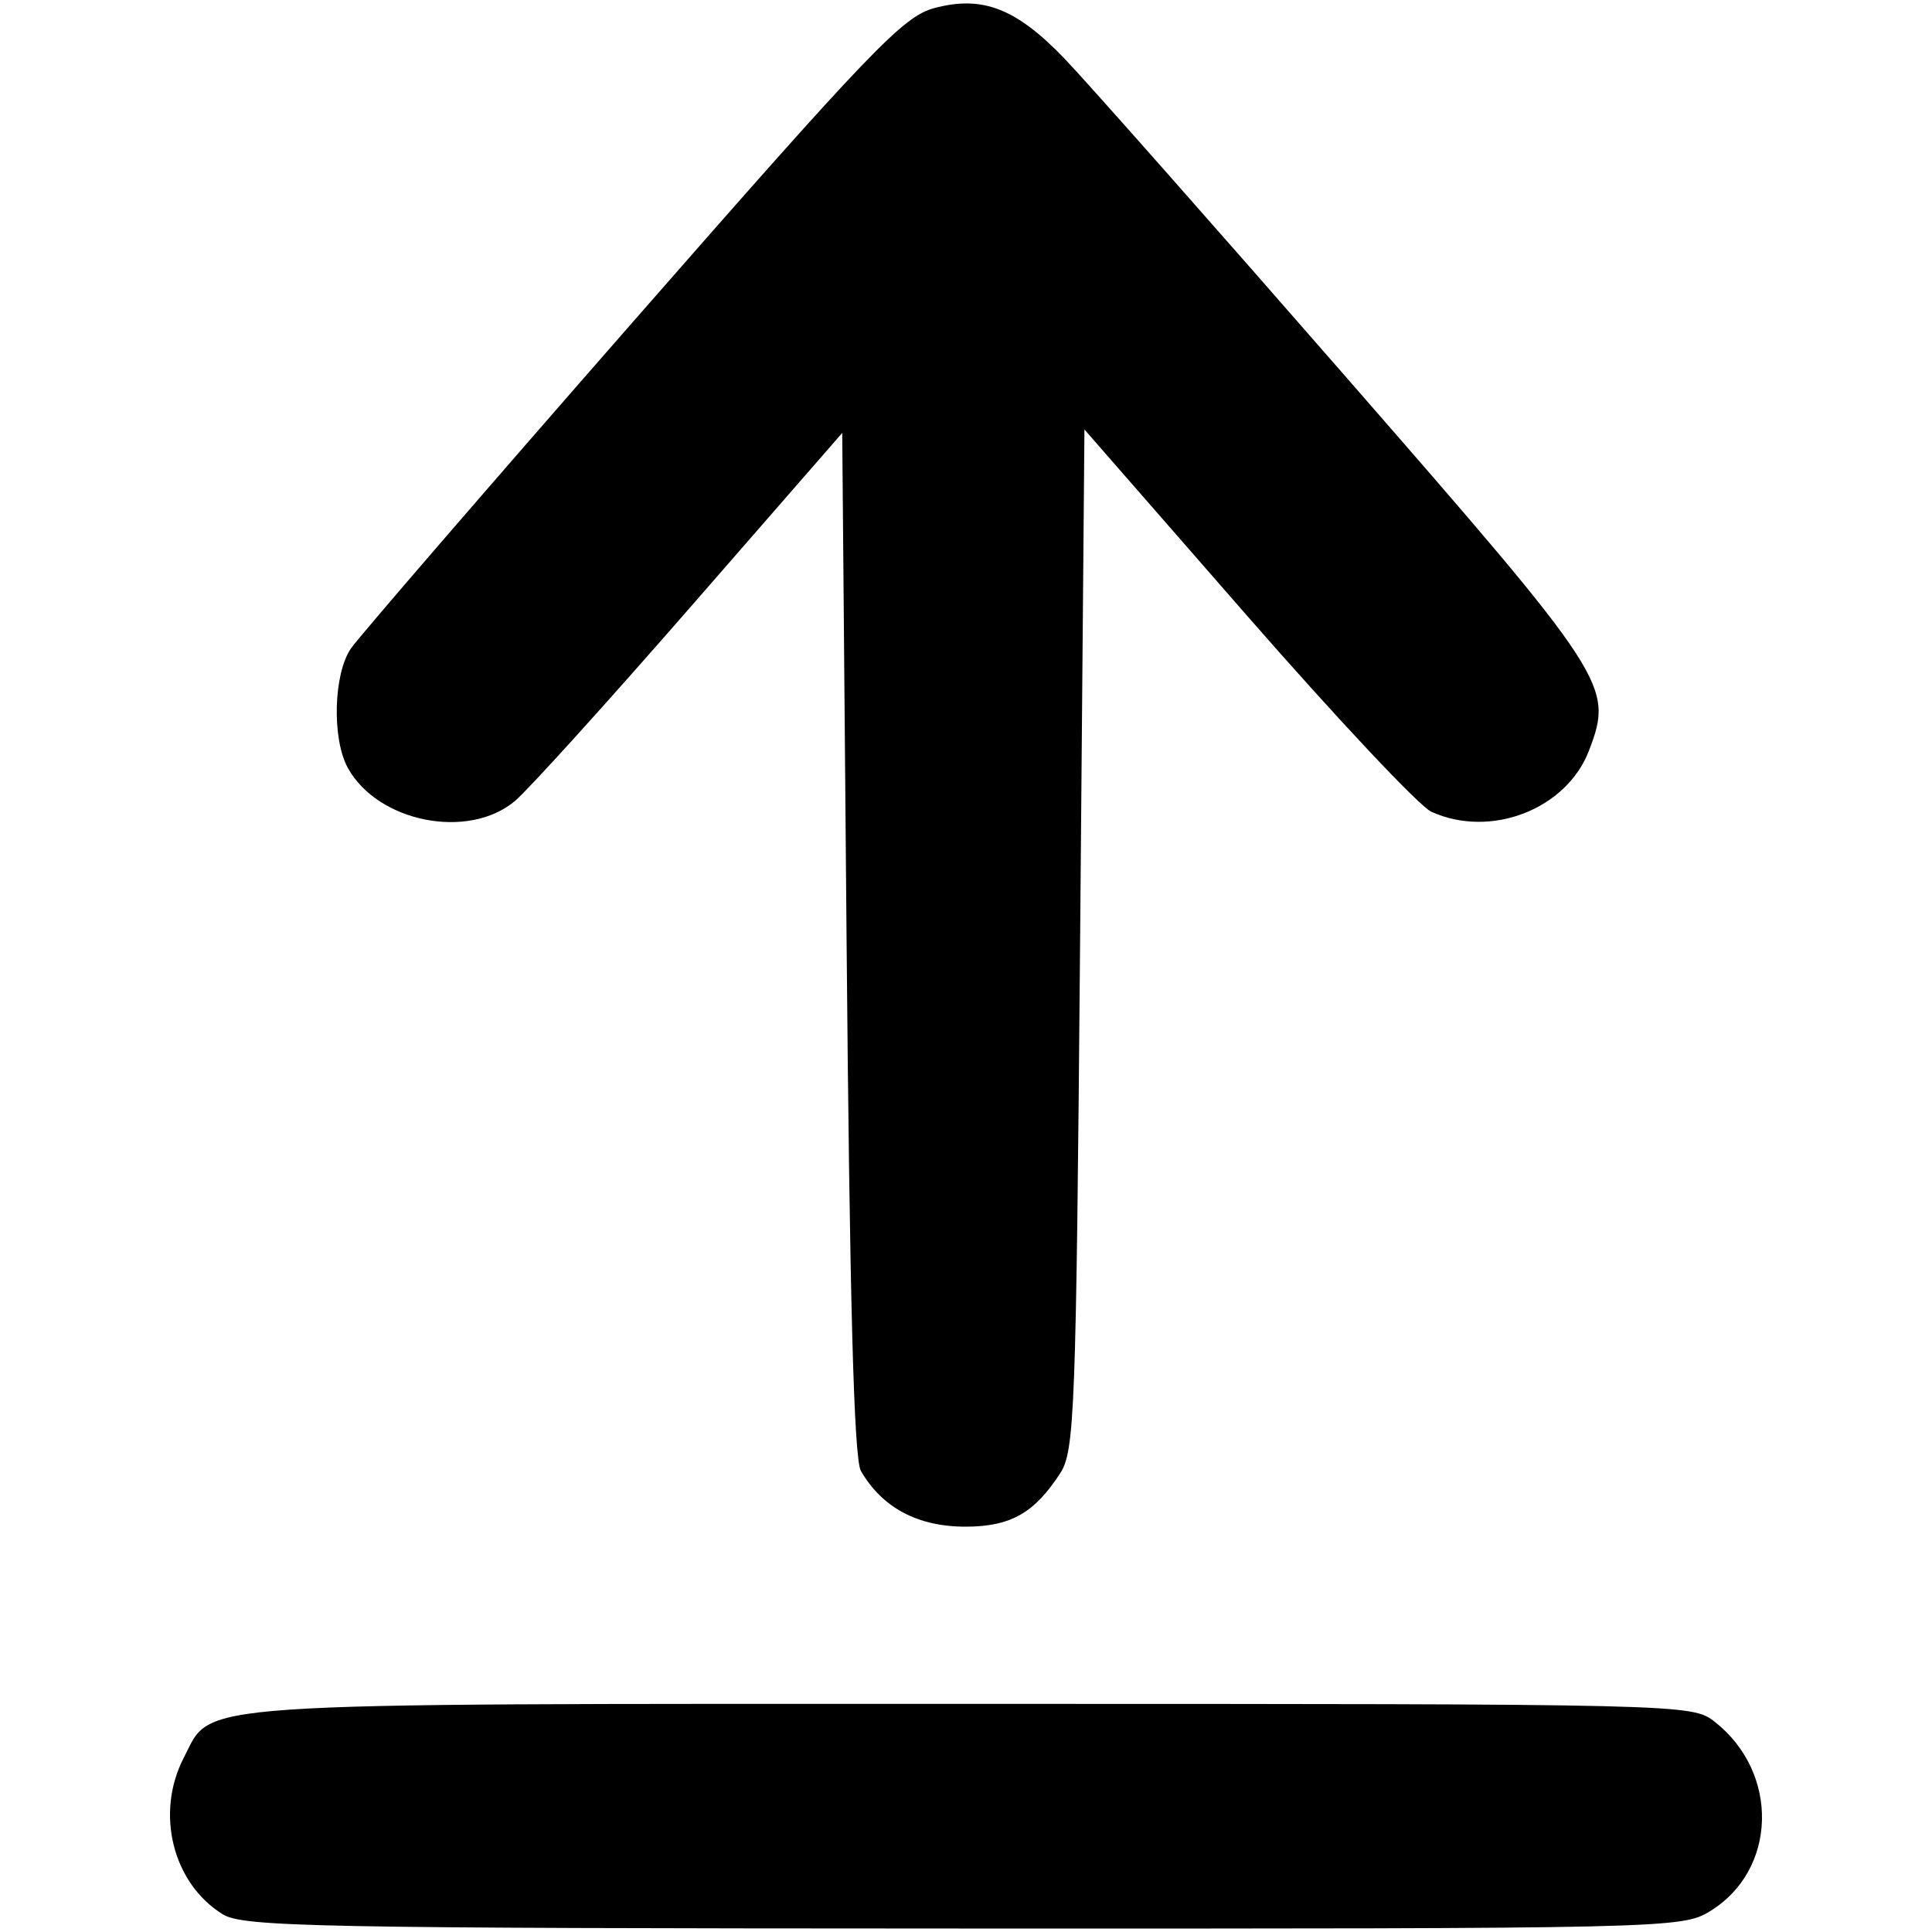 <?xml version="1.0" encoding="UTF-8" standalone="no"?>
<svg
   xmlns:dc="http://purl.org/dc/elements/1.1/"
   xmlns:cc="http://creativecommons.org/ns#"
   xmlns:rdf="http://www.w3.org/1999/02/22-rdf-syntax-ns#"
   xmlns:svg="http://www.w3.org/2000/svg"
   xmlns="http://www.w3.org/2000/svg"
   xmlns:sodipodi="http://sodipodi.sourceforge.net/DTD/sodipodi-0.dtd"
   xmlns:inkscape="http://www.inkscape.org/namespaces/inkscape"
   version="1.1"
   id="svg2134"
   width="512"
   height="512"
   viewBox="0 0 512 512"
   sodipodi:docname="upload.svg"
   inkscape:version="1.0.2 (e86c870879, 2021-01-15)">
  <defs
     id="defs2138" />
  <sodipodi:namedview
     pagecolor="#ffffff"
     bordercolor="#666666"
     borderopacity="1"
     objecttolerance="10"
     gridtolerance="10"
     guidetolerance="10"
     inkscape:pageopacity="0"
     inkscape:pageshadow="2"
     inkscape:window-width="1916"
     inkscape:window-height="1044"
     id="namedview2136"
     showgrid="false"
     inkscape:zoom="1.0213695"
     inkscape:cx="196.13279"
     inkscape:cy="322.72044"
     inkscape:window-x="3840"
     inkscape:window-y="16"
     inkscape:window-maximized="0"
     inkscape:current-layer="g2142" />
  <g
     inkscape:groupmode="layer"
     inkscape:label="Image"
     id="g2142">
    <path
       style="fill:#000000;stroke-width:2.292"
       d="m 58.998,507.289 c -13.262,-8.231 -17.876,-26.805 -10.298,-41.459 7.745,-14.977 -2.369,-14.284 208.461,-14.284 190.446,0 191.247,0.021 197.308,4.787 17.182,13.516 16.505,39.306 -1.318,50.172 -7.452,4.543 -11.005,4.626 -197.86,4.574 C 83.442,511.029 64.437,510.665 58.998,507.289 Z M 255.857,404.582 c -12.873,0 -22.183,-5.201 -27.712,-14.777 -1.887,-3.268 -2.985,-46.566 -3.801,-141.626 l -1.146,-133.448 -40.117,46.026 c -22.065,25.314 -43.033,48.486 -46.597,51.494 -12.327,10.403 -36.298,5.683 -44.291,-8.721 -4.278,-7.71 -3.823,-25.015 0.835,-31.722 2.165,-3.117 35.748,-42.007 74.628,-86.421 63.201,-72.197 71.666,-81.015 79.886,-83.229 12.758,-3.435 21.701,0.009 34.48,13.28 5.753,5.975 39.429,44.068 74.835,84.651 69.562,79.734 70.787,81.617 64.255,98.78 -5.936,15.597 -26.069,23.413 -41.821,16.236 -3.156,-1.438 -25.126,-24.817 -48.822,-51.952 l -43.083,-49.338 -1.146,135.156 c -1.068,125.931 -1.432,135.592 -5.336,141.548 -6.563,10.013 -12.577,14.063 -25.046,14.063 z"
       id="path2707"
       sodipodi:nodetypes="csscsccssscssssssssssscsss" />
  </g>
</svg>
